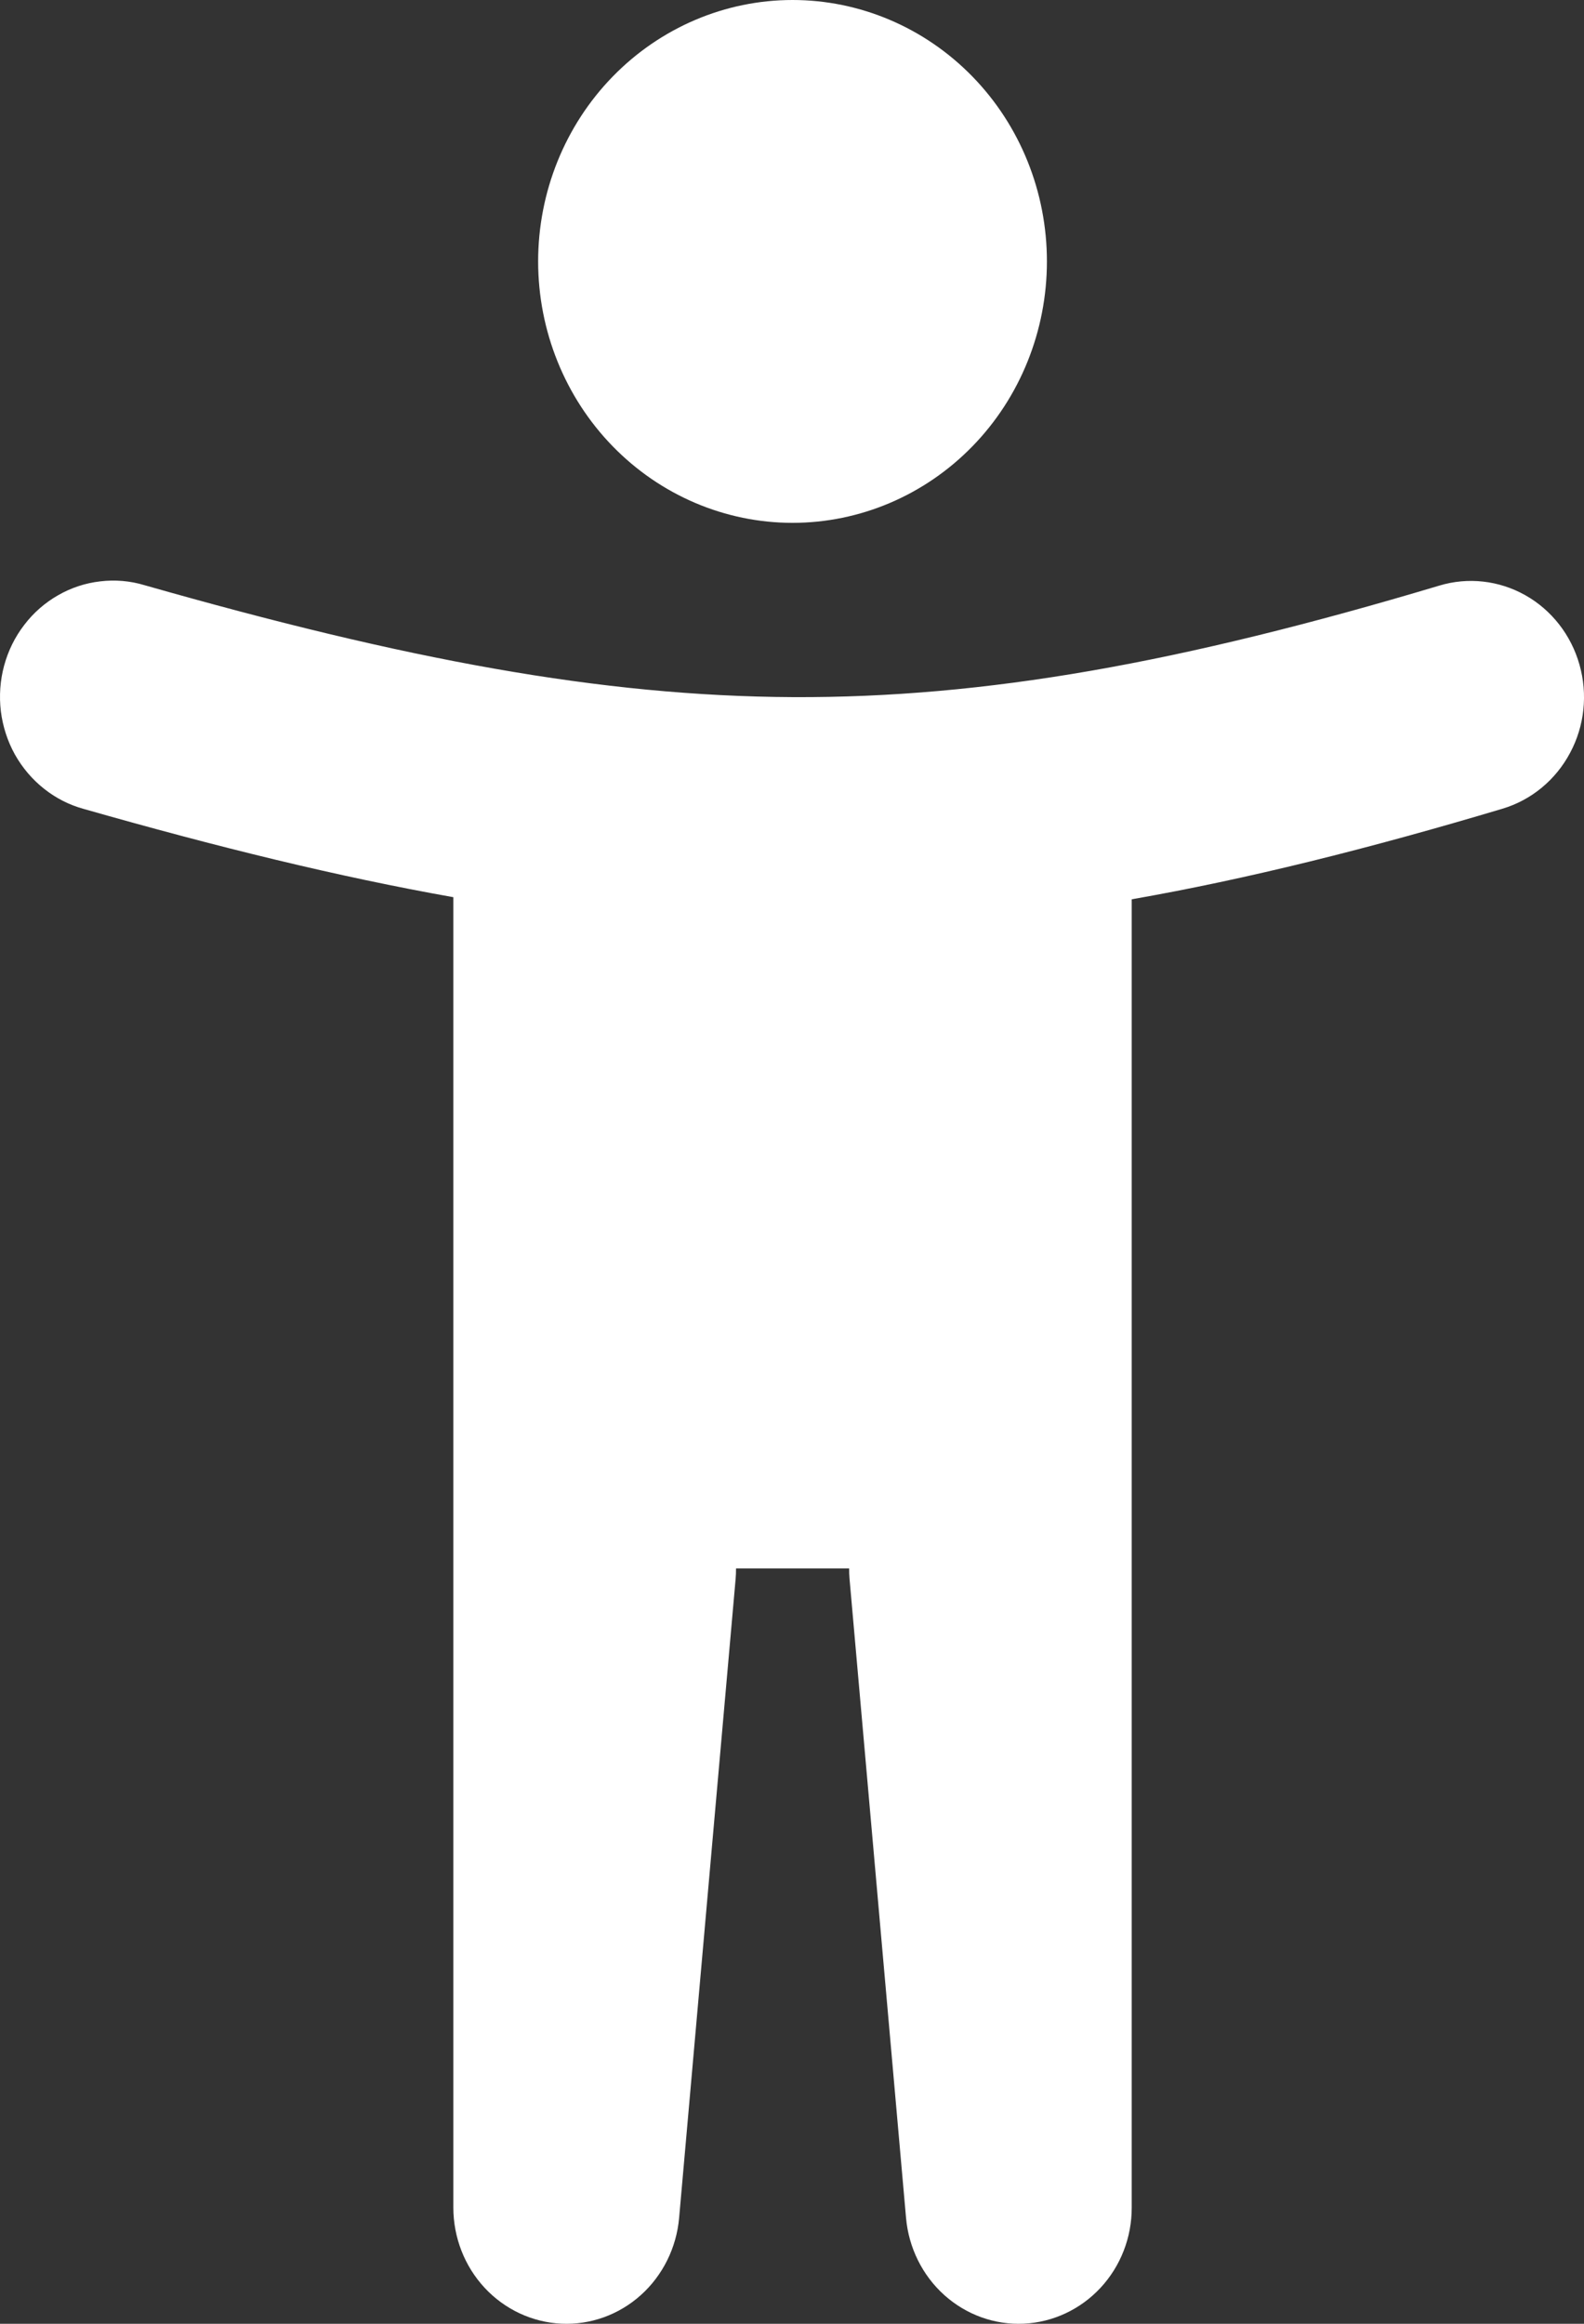 <svg width="15" height="22" viewBox="0 0 15 22" fill="none" xmlns="http://www.w3.org/2000/svg">
<rect x="0" y="0" width="15" height="22" fill="#333333" stroke="none"/>
<path fill-rule="evenodd" clip-rule="evenodd" d="M7.505 4.95C8.144 4.95 8.757 4.689 9.209 4.225C9.661 3.761 9.914 3.131 9.914 2.475C9.914 1.818 9.661 1.189 9.209 0.725C8.757 0.261 8.144 0 7.505 0C6.867 0 6.254 0.261 5.802 0.725C5.35 1.189 5.096 1.818 5.096 2.475C5.096 3.131 5.35 3.761 5.802 4.225C6.254 4.689 6.867 4.95 7.505 4.95V4.95ZM14.957 6.292C15.037 6.572 15.005 6.873 14.868 7.128C14.732 7.384 14.502 7.574 14.229 7.656C12.957 8.036 11.808 8.323 10.717 8.514V20.899C10.718 21.182 10.612 21.455 10.421 21.66C10.231 21.864 9.971 21.986 9.695 21.999C9.42 22.012 9.15 21.915 8.942 21.728C8.735 21.542 8.605 21.28 8.58 20.998L8.045 14.949C8.042 14.916 8.041 14.882 8.041 14.849H6.97C6.97 14.882 6.969 14.916 6.966 14.949L6.431 20.998C6.406 21.28 6.276 21.542 6.069 21.728C5.861 21.915 5.591 22.012 5.316 21.999C5.04 21.986 4.78 21.864 4.59 21.66C4.399 21.455 4.293 21.182 4.293 20.899V8.494C3.205 8.301 2.061 8.02 0.795 7.659C0.658 7.622 0.53 7.557 0.418 7.468C0.306 7.38 0.212 7.269 0.141 7.143C0.071 7.017 0.026 6.877 0.008 6.733C-0.009 6.589 0.001 6.442 0.039 6.302C0.077 6.162 0.141 6.031 0.229 5.917C0.316 5.802 0.425 5.707 0.549 5.636C0.672 5.565 0.808 5.52 0.949 5.504C1.09 5.487 1.232 5.499 1.368 5.54C3.835 6.243 5.688 6.591 7.51 6.6C9.328 6.608 11.177 6.278 13.63 5.544C13.902 5.462 14.195 5.495 14.444 5.635C14.693 5.775 14.878 6.012 14.957 6.292V6.292Z" fill="white"/>
</svg>
